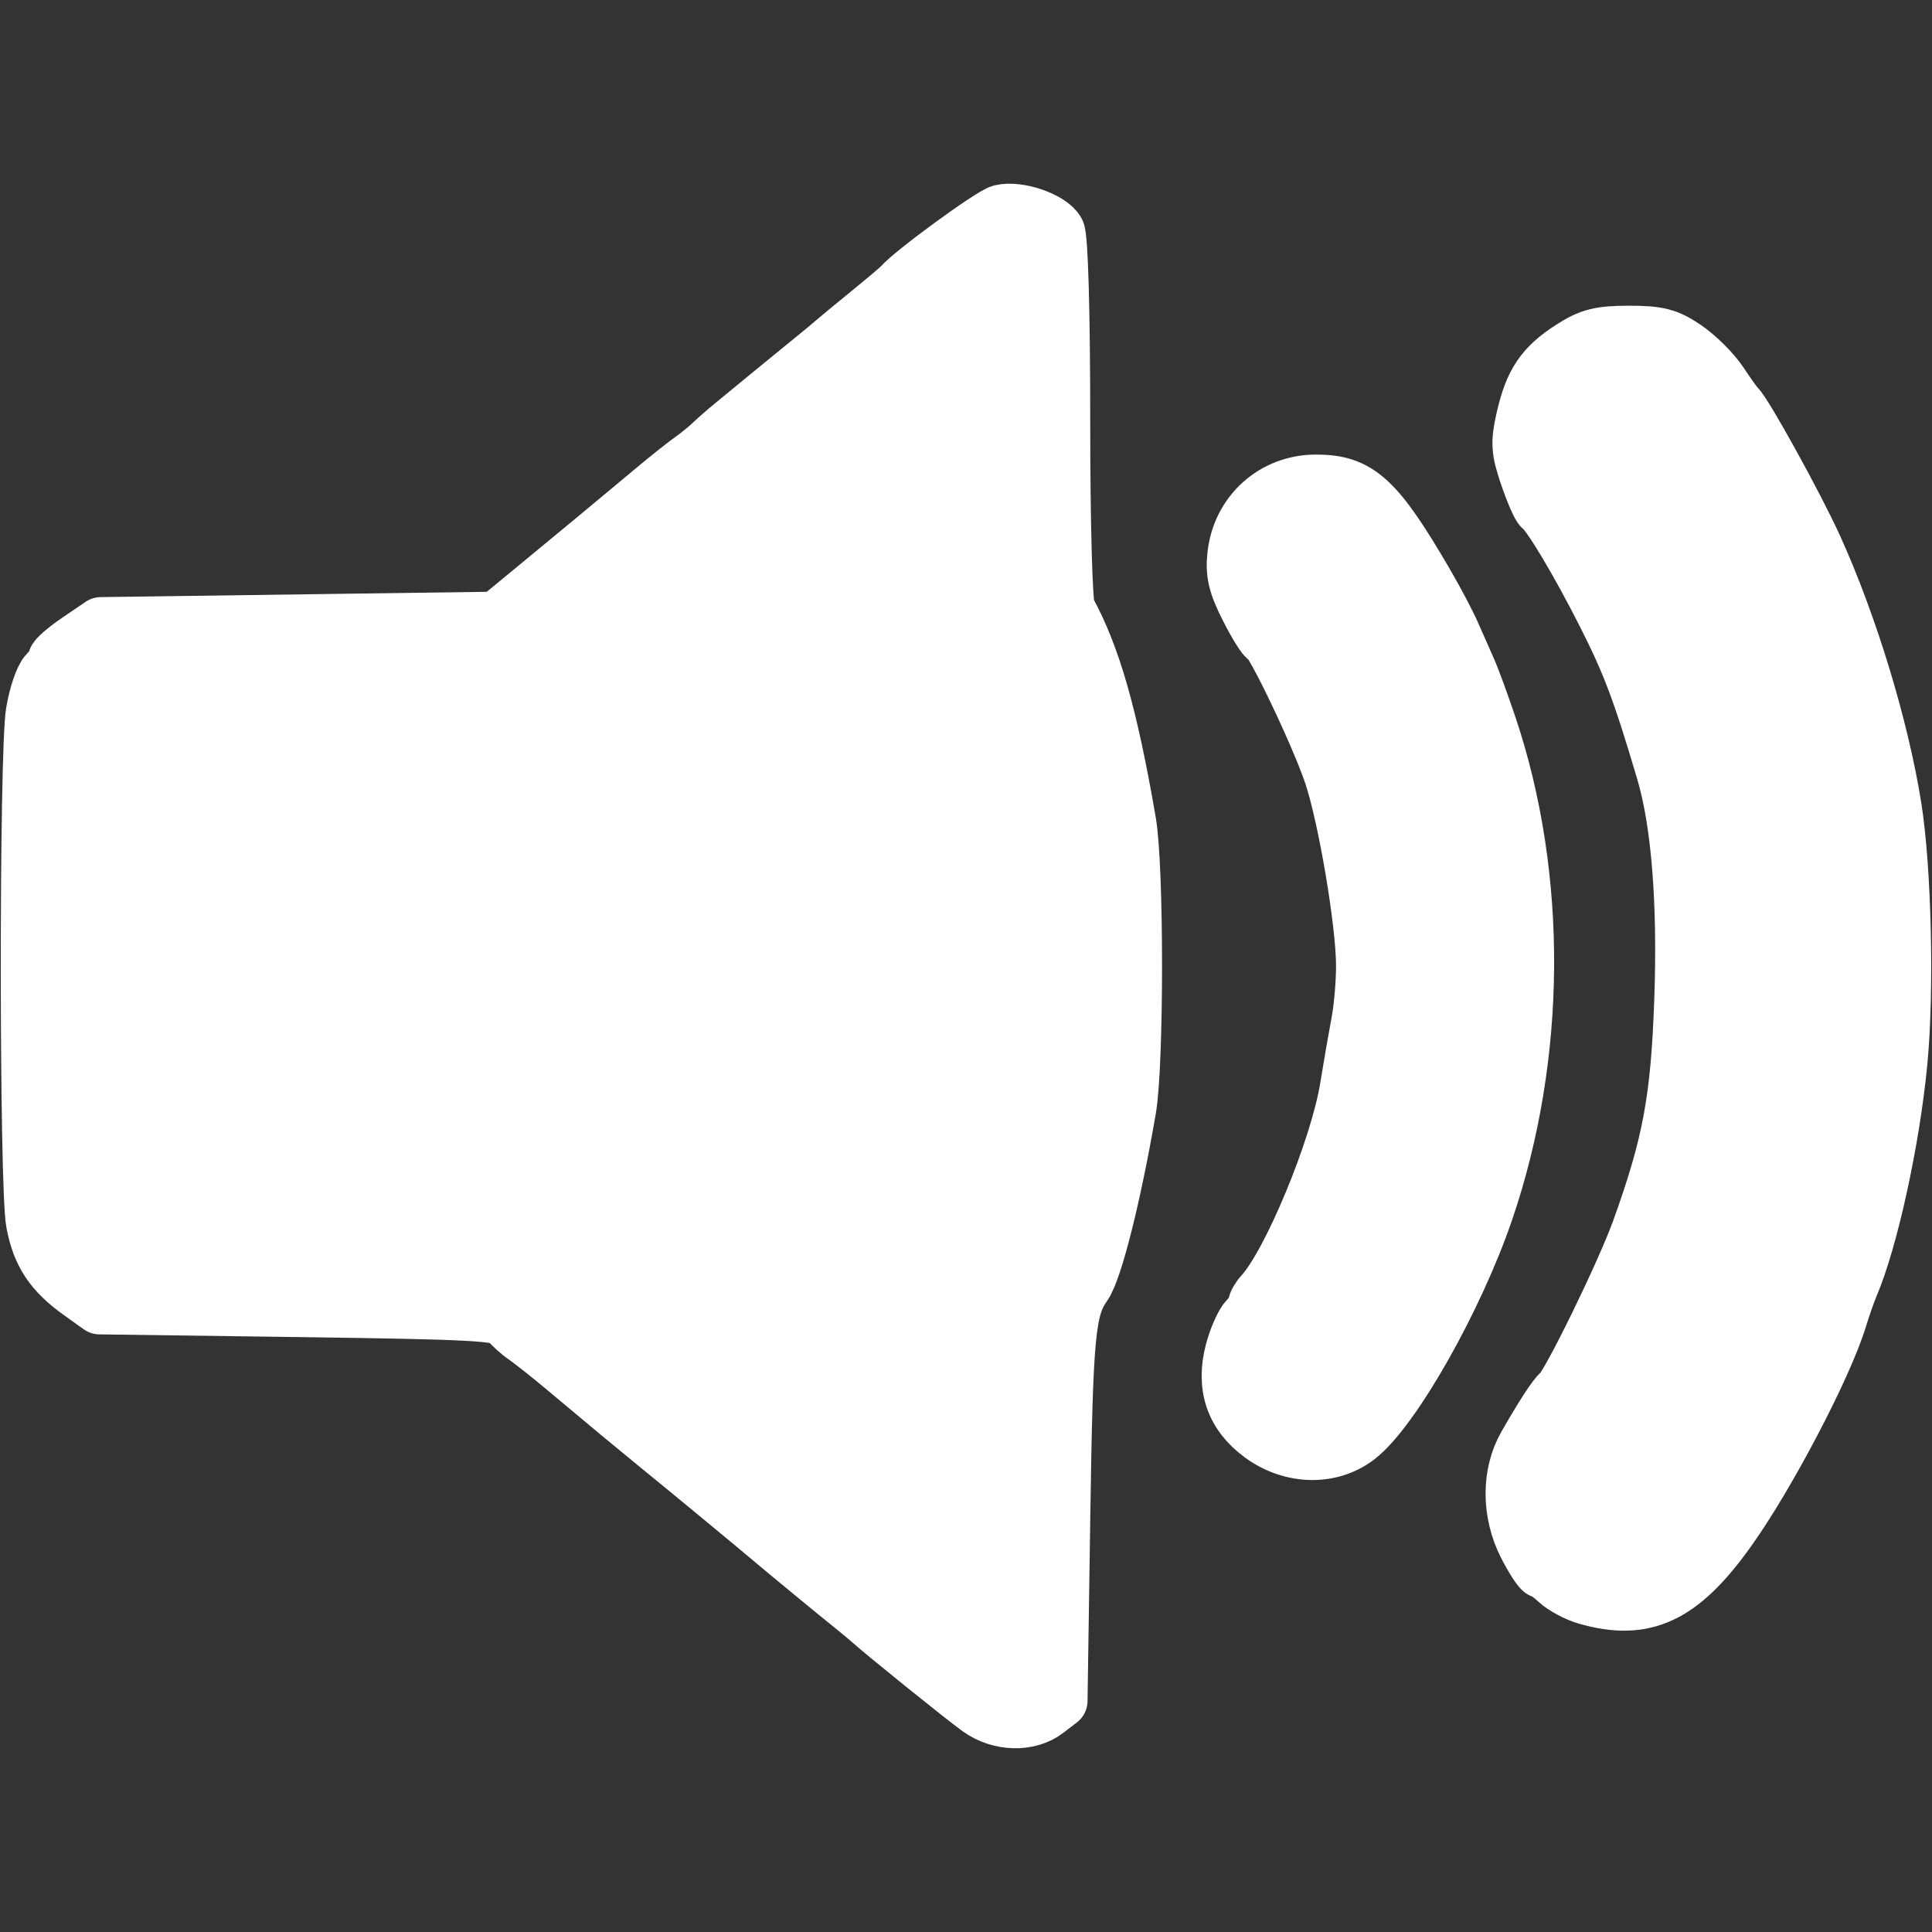 <?xml version="1.0" encoding="UTF-8" standalone="no"?>
<!-- Created with Inkscape (http://www.inkscape.org/) -->

<svg
   xmlns:dc="http://purl.org/dc/elements/1.1/"
   xmlns:cc="http://creativecommons.org/ns#"
   xmlns:rdf="http://www.w3.org/1999/02/22-rdf-syntax-ns#"
   xmlns:svg="http://www.w3.org/2000/svg"
   xmlns="http://www.w3.org/2000/svg"
   version="1.1"
   width="64"
   height="64"
   id="svg2985">
  <rect width="100%" height="100%" fill="#333333" stroke="none"/>
  <defs
     id="defs2987" />
  <g
     id="layer1">
    <g
       transform="translate(0.026,-0.324)"
       id="g3064">
      <path
         d="M 32.397,56.953 C 31.892,56.59 29.266,54.474 28.792,54.048 28.679,53.947 28.436,53.743 28.25,53.595 27.724,53.175 25.996,51.751 25.496,51.327 24.977,50.886 22.683,48.991 21.65,48.151 20.956,47.585 20.241,46.992 18.59,45.608 18.121,45.216 17.563,44.775 17.351,44.629 17.139,44.483 16.871,44.239 16.755,44.086 16.575,43.847 15.615,43.796 9.909,43.719 L 3.272,43.629 2.633,43.173 C 1.681,42.496 1.269,41.878 1.071,40.835 0.844,39.637 0.839,25.298 1.065,23.917 c 0.093,-0.57 0.295,-1.162 0.448,-1.315 0.153,-0.153 0.278,-0.342 0.278,-0.421 0,-0.079 0.343,-0.376 0.763,-0.661 l 0.763,-0.518 6.554,-0.09 6.554,-0.09 0.988,-0.813 c 1.728,-1.423 3.078,-2.543 4.212,-3.492 0.469,-0.393 1.021,-0.832 1.228,-0.977 0.206,-0.145 0.508,-0.389 0.67,-0.543 0.162,-0.154 0.491,-0.442 0.732,-0.639 0.241,-0.198 0.88,-0.723 1.42,-1.167 0.54,-0.444 1.134,-0.929 1.319,-1.077 0.185,-0.148 0.429,-0.351 0.541,-0.45 0.112,-0.099 0.649,-0.543 1.192,-0.985 0.543,-0.443 1.028,-0.852 1.077,-0.911 0.368,-0.434 2.981,-2.344 3.323,-2.43 0.571,-0.143 1.663,0.232 1.886,0.647 0.108,0.201 0.178,2.687 0.178,6.273 0,3.42 0.073,6.072 0.171,6.252 0.84,1.534 1.403,3.501 2.013,7.046 0.26,1.51 0.26,8.007 0,9.517 -0.496,2.877 -1.113,5.331 -1.467,5.836 -0.548,0.78 -0.624,1.591 -0.714,7.597 l -0.092,6.161 -0.449,0.345 c -0.596,0.458 -1.571,0.432 -2.255,-0.06 z"
         id="path3058"
         style="fill:#ffffff;fill-opacity:1;fill-rule:nonzero;stroke:#ffffff;stroke-width:1.796;stroke-linecap:butt;stroke-linejoin:round;stroke-miterlimit:4;stroke-opacity:1;stroke-dasharray:none;stroke-dashoffset:0" />
      <path
         d="m 41.758,47.89 c -0.956,-0.692 -1.279,-1.639 -0.963,-2.821 0.119,-0.445 0.336,-0.929 0.482,-1.075 0.146,-0.146 0.266,-0.335 0.266,-0.42 0,-0.085 0.101,-0.264 0.224,-0.399 0.927,-1.011 2.499,-4.806 2.827,-6.826 0.117,-0.718 0.286,-1.693 0.376,-2.167 0.09,-0.474 0.162,-1.322 0.16,-1.886 -0.005,-1.418 -0.597,-4.916 -1.07,-6.321 -0.439,-1.304 -1.961,-4.489 -2.145,-4.489 -0.065,0 -0.347,-0.452 -0.627,-1.003 -0.401,-0.791 -0.489,-1.168 -0.42,-1.782 0.158,-1.402 1.29,-2.419 2.696,-2.421 1.433,-0.002 2.035,0.552 3.684,3.386 0.324,0.557 0.713,1.295 0.864,1.641 0.151,0.346 0.384,0.871 0.516,1.167 0.133,0.296 0.445,1.145 0.694,1.886 1.684,5.01 1.646,10.936 -0.103,16.072 -0.994,2.919 -3.071,6.59 -4.251,7.512 -0.894,0.699 -2.203,0.677 -3.213,-0.055 l 0,0 z"
         id="path3060"
         style="fill:#ffffff;fill-opacity:1;fill-rule:nonzero;stroke:#ffffff;stroke-width:1.796;stroke-linecap:butt;stroke-linejoin:round;stroke-miterlimit:4;stroke-opacity:1;stroke-dasharray:none;stroke-dashoffset:0" />
      <path
         d="m 52.523,53.246 c -0.331,-0.095 -0.77,-0.33 -0.977,-0.523 -0.206,-0.192 -0.428,-0.349 -0.492,-0.349 -0.065,0 -0.312,-0.379 -0.55,-0.841 -0.557,-1.084 -0.561,-2.385 -0.01,-3.345 0.572,-0.997 0.988,-1.636 1.136,-1.745 0.286,-0.209 2.113,-3.949 2.629,-5.382 1.024,-2.842 1.3,-4.336 1.414,-7.652 0.11,-3.207 -0.099,-5.829 -0.6,-7.522 -0.784,-2.649 -1.131,-3.572 -1.959,-5.208 -0.875,-1.728 -1.816,-3.304 -2.095,-3.511 -0.073,-0.054 -0.284,-0.539 -0.467,-1.077 -0.288,-0.846 -0.305,-1.105 -0.121,-1.91 0.273,-1.197 0.637,-1.738 1.576,-2.342 0.627,-0.404 0.962,-0.489 1.926,-0.49 0.975,-6.66e-4 1.286,0.08 1.886,0.487 0.395,0.268 0.92,0.792 1.166,1.164 0.246,0.372 0.492,0.716 0.547,0.766 0.261,0.235 1.954,3.304 2.574,4.666 1.165,2.562 2.203,5.971 2.625,8.622 0.327,2.057 0.42,6.077 0.195,8.44 -0.25,2.616 -0.972,5.921 -1.63,7.452 -0.085,0.198 -0.253,0.68 -0.373,1.073 -0.492,1.6 -2.366,5.176 -3.673,7.007 -1.571,2.201 -2.794,2.776 -4.726,2.22 l 0,0 z"
         id="path3062"
         style="fill:#ffffff;fill-opacity:1;fill-rule:nonzero;stroke:#ffffff;stroke-width:1.796;stroke-linecap:butt;stroke-linejoin:round;stroke-miterlimit:4;stroke-opacity:1;stroke-dasharray:none;stroke-dashoffset:0" />
    </g>
  </g>
</svg>
